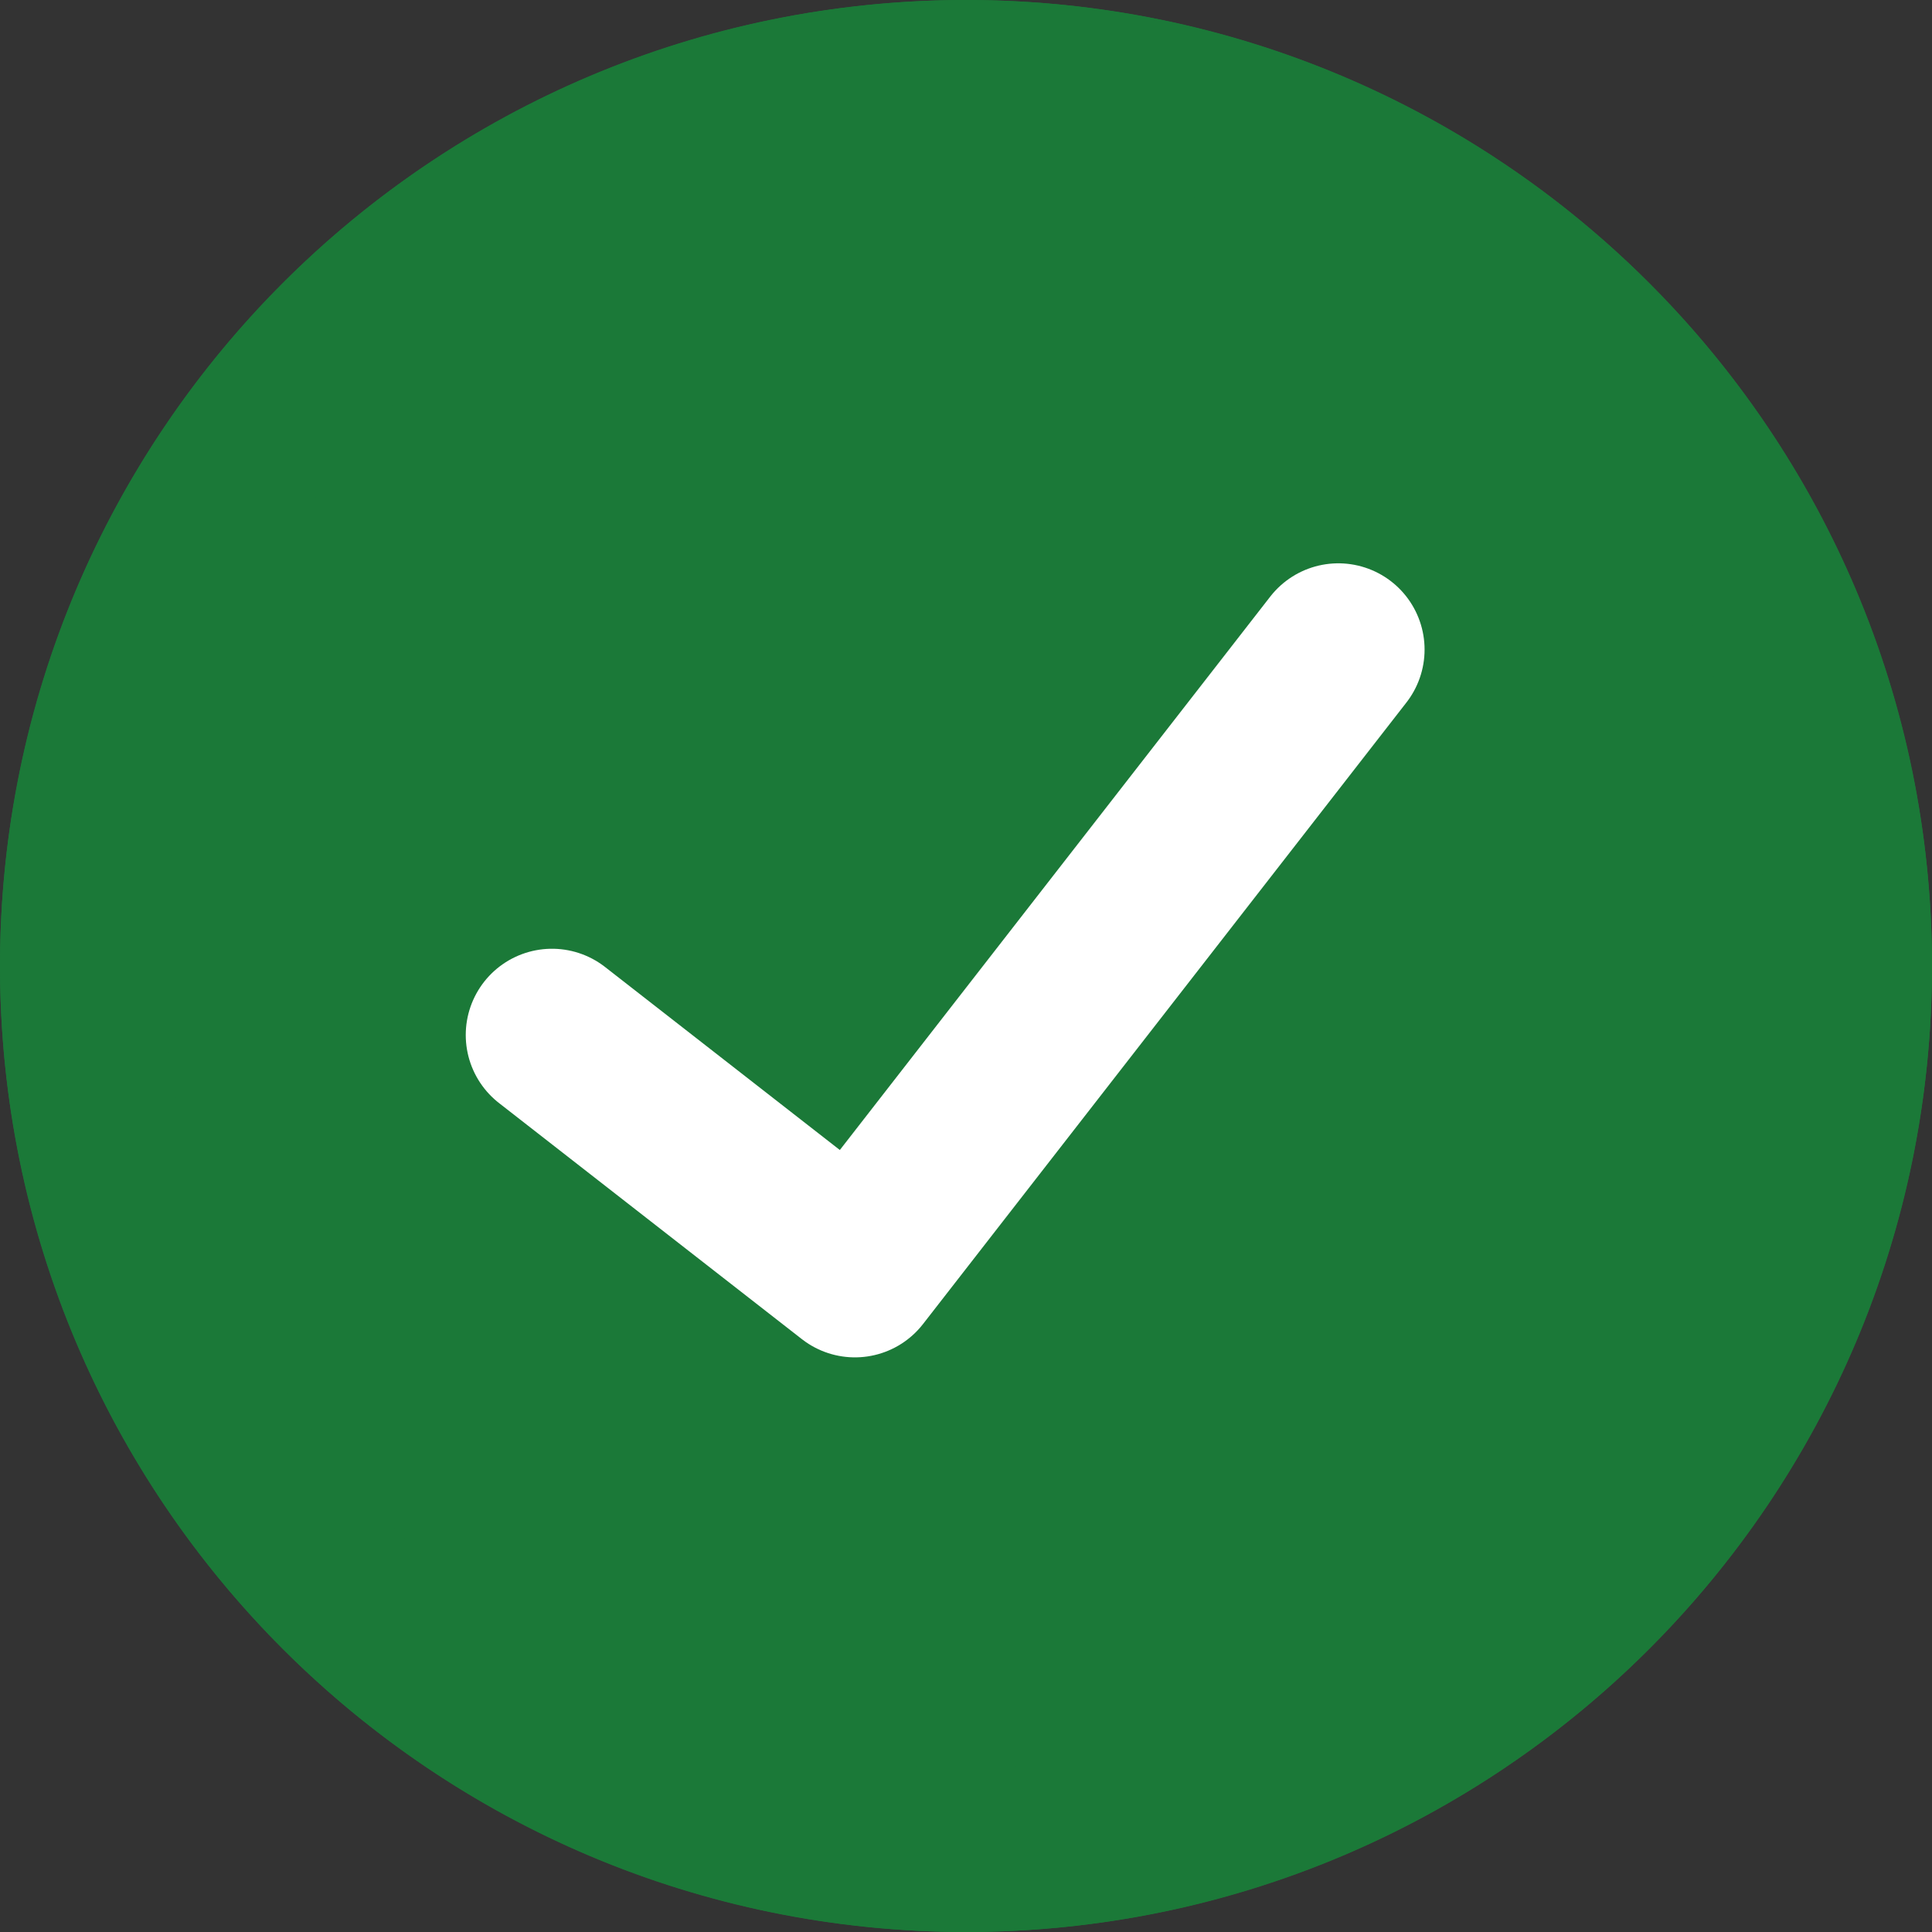 <svg width="14" height="14" viewBox="0 0 14 14" fill="none" xmlns="http://www.w3.org/2000/svg">
<rect x="0" y="0" width="14" height="14" fill="#333333" stroke="none"/>
<circle cx="7" cy="7" r="7" fill="#1B7938"/>
<path d="M9.698 4.707L6.195 9.211L4 7.5" stroke="white" stroke-width="1.25" stroke-linecap="round" stroke-linejoin="round"/>
<path d="M14 7C14 10.866 10.866 14 7 14C3.134 14 0 10.866 0 7C0 3.134 3.134 0 7 0C10.866 0 14 3.134 14 7ZM1.191 7C1.191 10.208 3.792 12.809 7 12.809C10.208 12.809 12.809 10.208 12.809 7C12.809 3.792 10.208 1.191 7 1.191C3.792 1.191 1.191 3.792 1.191 7Z" fill="#1B7938"/>
</svg>
